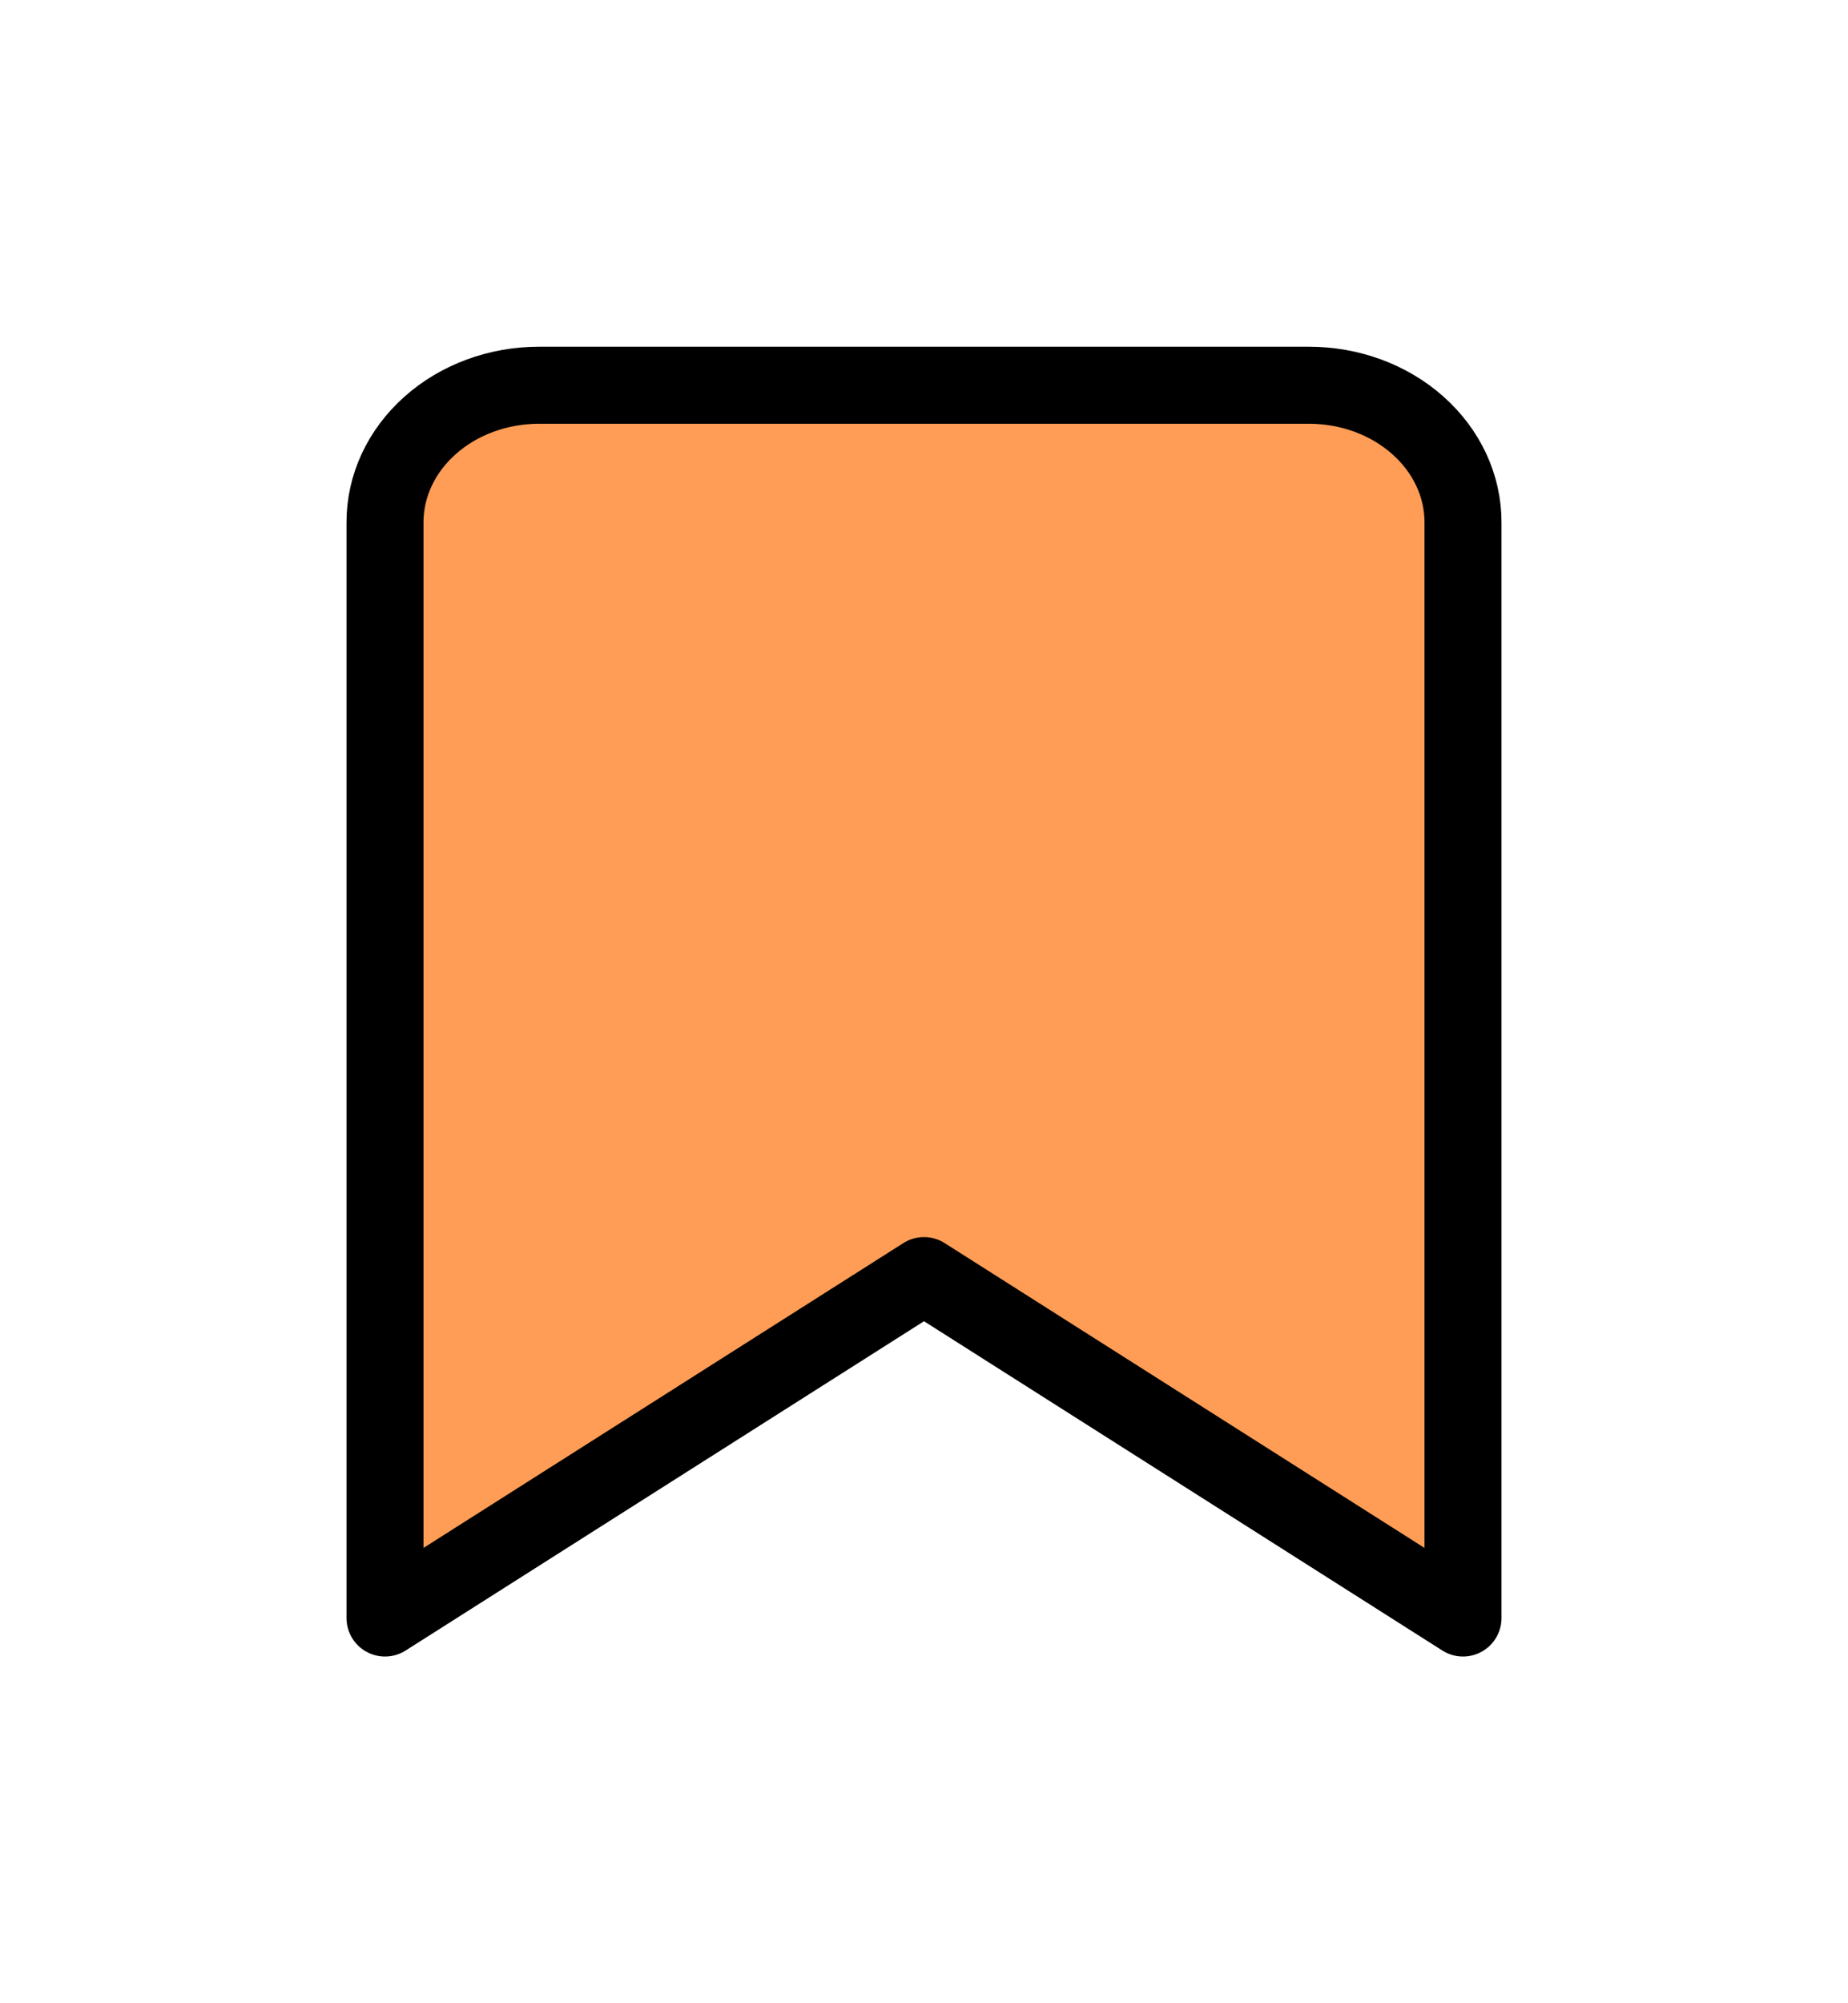 <svg width="24" height="26" viewBox="0 0 24 26" fill="none" xmlns="http://www.w3.org/2000/svg">
<g filter="url(#filter0_d_882_1175)">
<path d="M19 17L12 12.556L5 17V2.778C5 2.306 5.211 1.854 5.586 1.521C5.961 1.187 6.47 1 7 1H17C17.53 1 18.039 1.187 18.414 1.521C18.789 1.854 19 2.306 19 2.778V17Z" fill="#FF9D56"/>
<path d="M19 17L12 12.556L5 17V2.778C5 2.306 5.211 1.854 5.586 1.521C5.961 1.187 6.47 1 7 1H17C17.53 1 18.039 1.187 18.414 1.521C18.789 1.854 19 2.306 19 2.778V17Z" stroke="black" stroke-linecap="round" stroke-linejoin="round"/>
</g>
<defs>
<filter id="filter0_d_882_1175" x="0.5" y="0.5" width="23" height="25" filterUnits="userSpaceOnUse" color-interpolation-filters="sRGB">
<feFlood flood-opacity="0" result="BackgroundImageFix"/>
<feColorMatrix in="SourceAlpha" type="matrix" values="0 0 0 0 0 0 0 0 0 0 0 0 0 0 0 0 0 0 127 0" result="hardAlpha"/>
<feOffset dy="4"/>
<feGaussianBlur stdDeviation="2"/>
<feComposite in2="hardAlpha" operator="out"/>
<feColorMatrix type="matrix" values="0 0 0 0 0 0 0 0 0 0 0 0 0 0 0 0 0 0 0.25 0"/>
<feBlend mode="normal" in2="BackgroundImageFix" result="effect1_dropShadow_882_1175"/>
<feBlend mode="normal" in="SourceGraphic" in2="effect1_dropShadow_882_1175" result="shape"/>
</filter>
</defs>
</svg>
